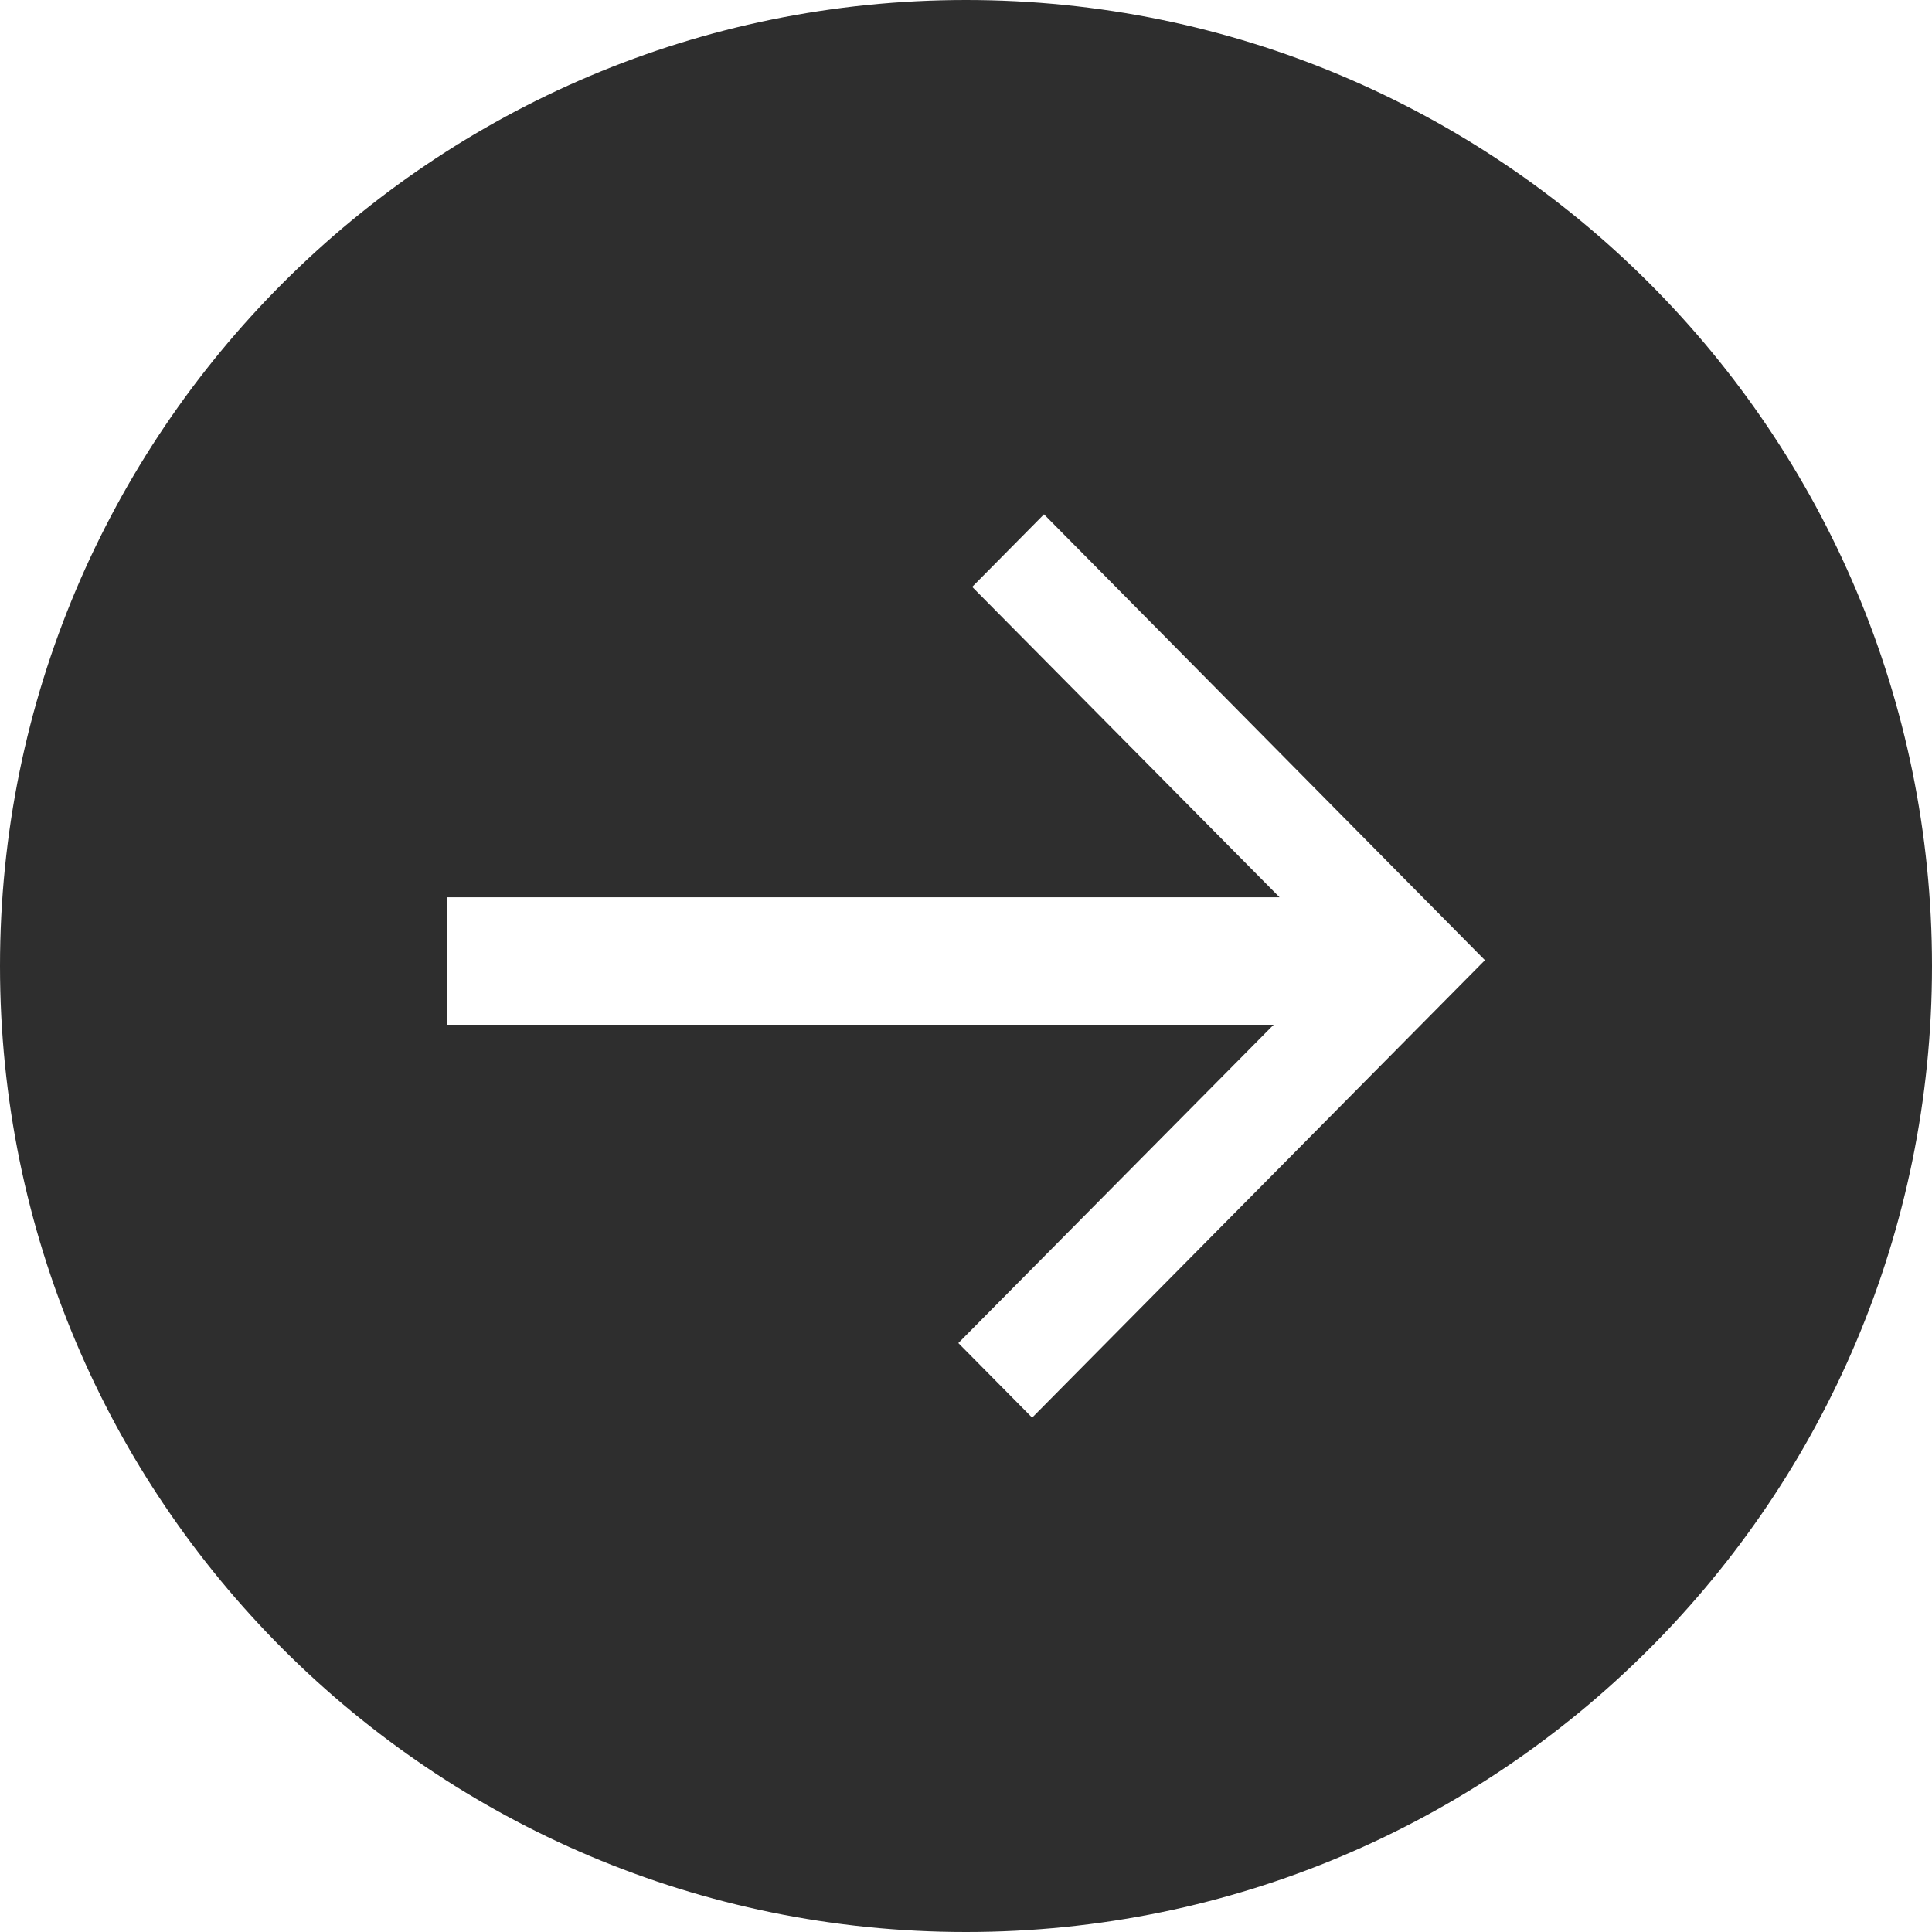 <?xml version="1.0" encoding="utf-8"?>
<!-- Generator: Adobe Illustrator 16.0.0, SVG Export Plug-In . SVG Version: 6.00 Build 0)  -->
<!DOCTYPE svg PUBLIC "-//W3C//DTD SVG 1.1//EN" "http://www.w3.org/Graphics/SVG/1.1/DTD/svg11.dtd">
<svg version="1.1" id="Layer_1" xmlns="http://www.w3.org/2000/svg" xmlns:xlink="http://www.w3.org/1999/xlink" x="0px" y="0px"
	 width="30px" height="30px" viewBox="0 0 30 30" enable-background="new 0 0 30 30" xml:space="preserve">
<path fill-rule="evenodd" clip-rule="evenodd" fill="#2E2E2E" d="M15,0C6.716,0,0,6.716,0,15c0,8.285,6.716,15,15,15s15-6.715,15-15
	C30,6.716,23.284,0,15,0z M16.027,22.013l-1.146-1.158l4.896-4.943H6.941v-1.979h12.928l-4.773-4.82l1.115-1.127l6.847,6.924
	L16.027,22.013z"/>
</svg>
